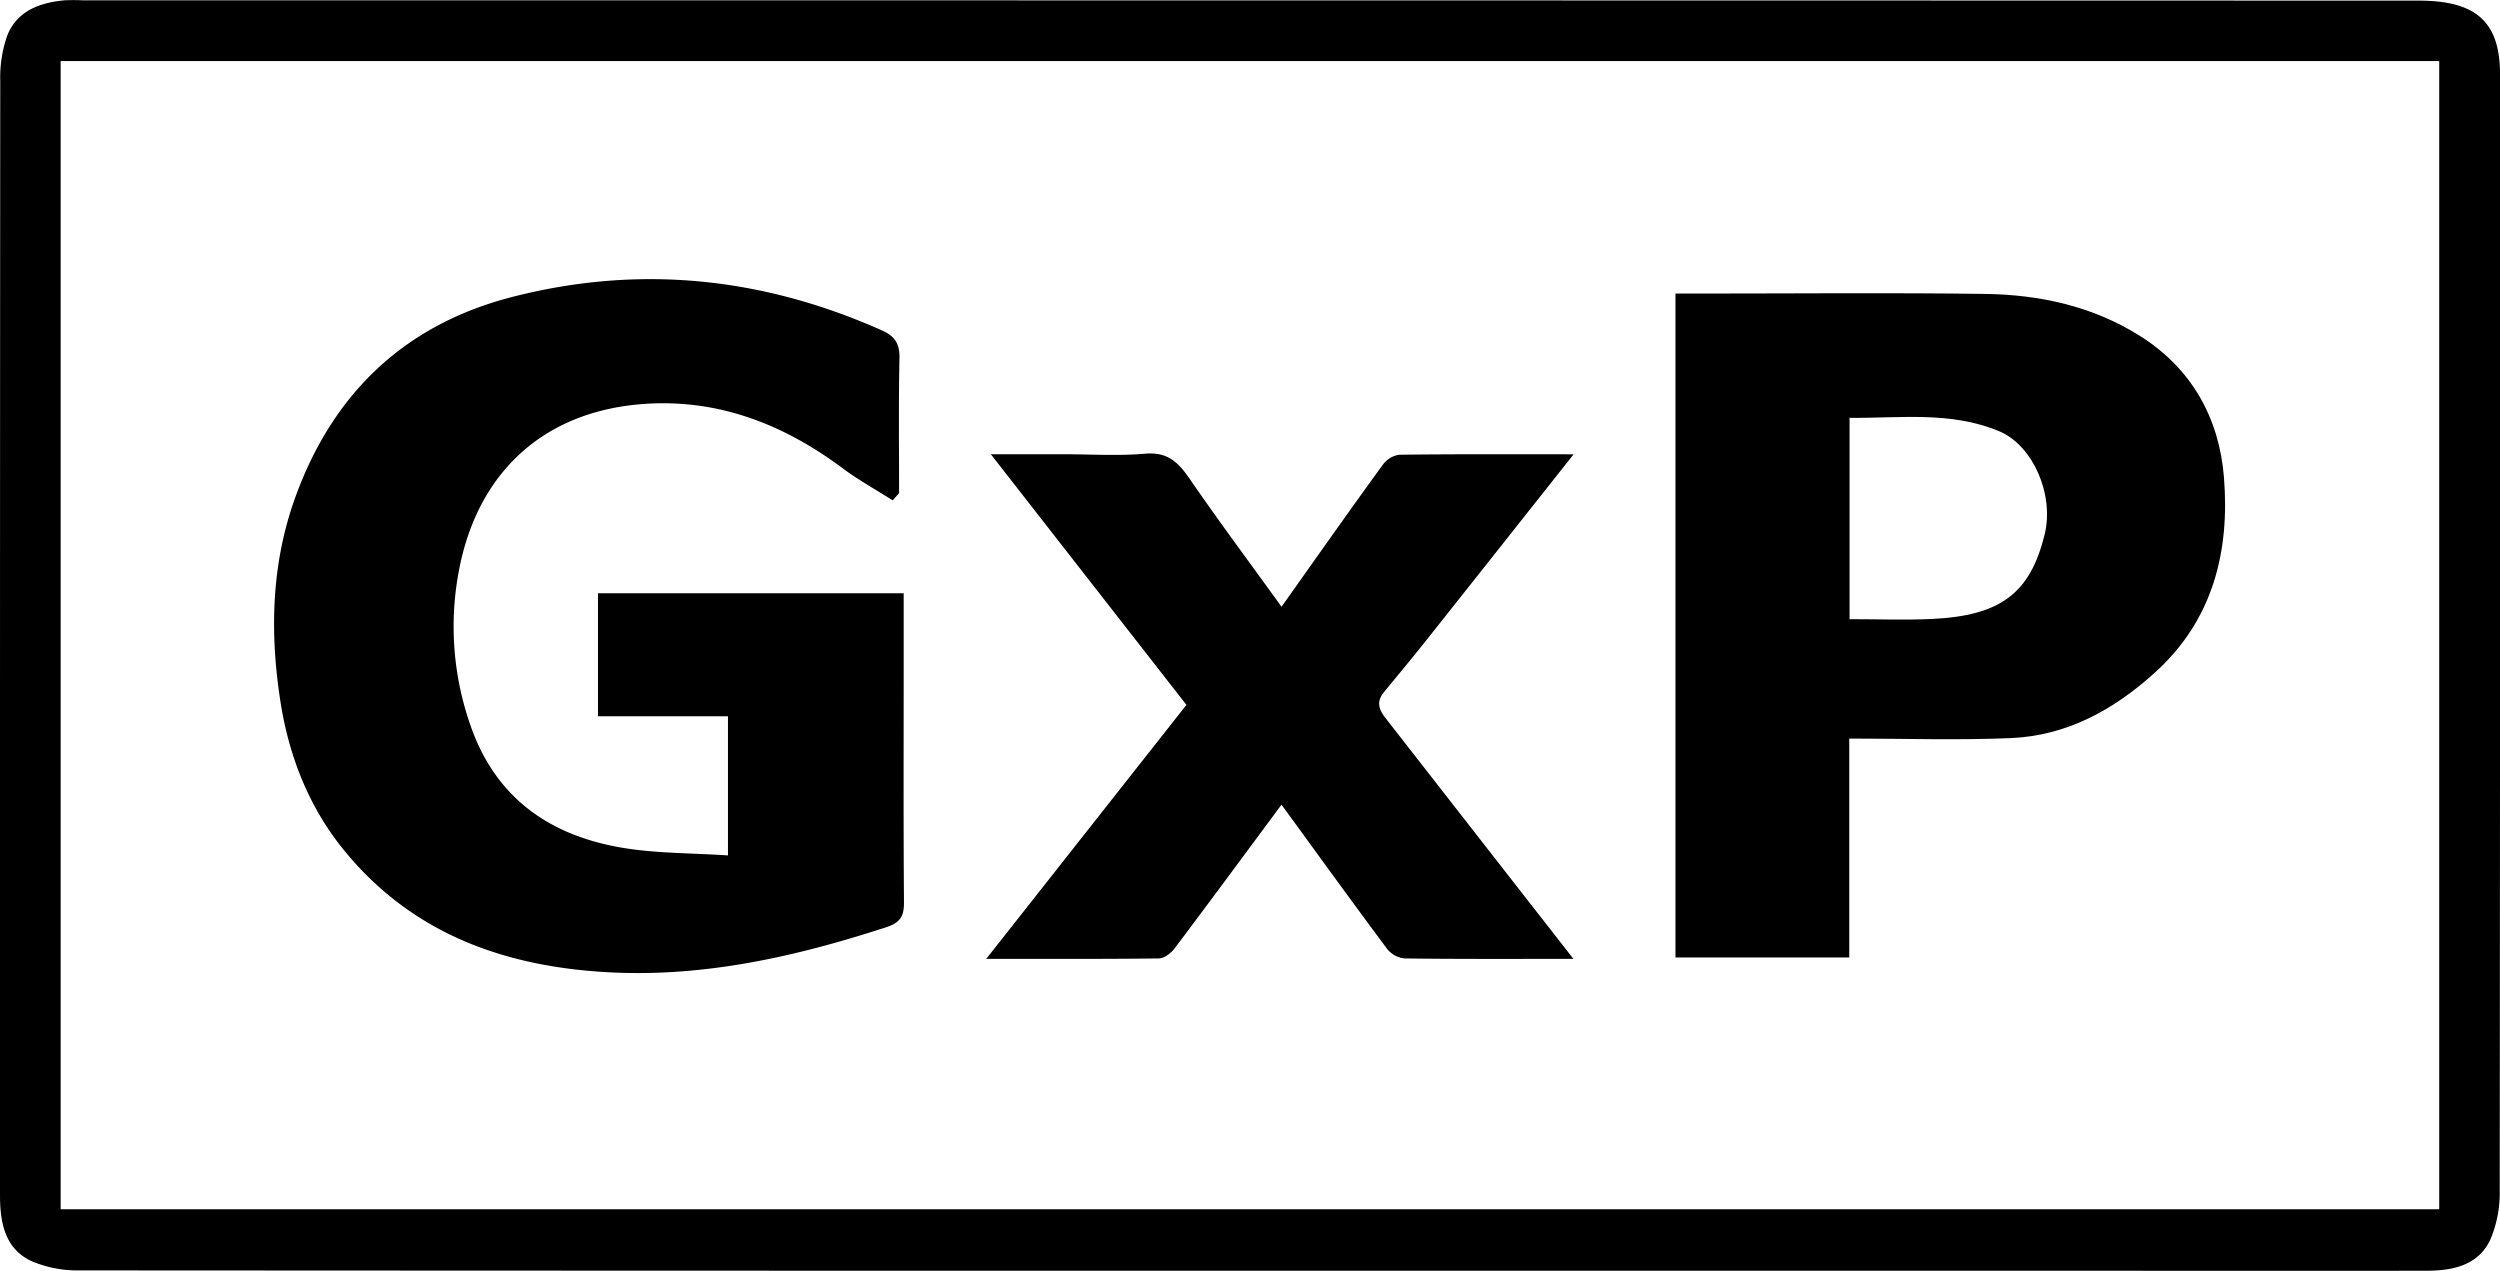 <svg id="Layer_1" data-name="Layer 1" xmlns="http://www.w3.org/2000/svg" viewBox="0 0 691 351.25"><title>GxP</title><path d="M382.86,556.1q-161.33,0-322.67-.1a32.67,32.67,0,0,1-13.44-2.54C39.28,550,38,542.67,38,535.18Q38,485.11,38,435q0-104,.07-207.93A34.82,34.82,0,0,1,40,214.7c2.7-6.83,8.93-9.09,15.79-9.75a50.39,50.39,0,0,1,5.07,0q322.67,0,645.34.08c4.55,0,9.51.4,13.56,2.21,7.74,3.46,9.26,10.86,9.26,18.63V326q0,104-.1,207.93a33.06,33.06,0,0,1-2.54,13.44c-3.32,7.23-10.37,8.71-17.64,8.72q-43.11.07-86.22,0Zm-328.1-17H712.2V221.74H54.76Z" transform="translate(-38 -204.86)"/><path d="M284.74,343.16c-4.69-3-9.58-5.67-14-9-16.56-12.31-34.92-19.31-55.66-17.58-27.05,2.26-45.2,19-50.27,46.18A82.42,82.42,0,0,0,168,405.24c7,20.37,22.26,30.81,42.73,34.06,9.22,1.46,18.69,1.34,28.48,2V402.84H203.28v-34h84.5V388.5c0,22-.09,43.93.08,65.89,0,4-1.21,5.56-5.18,6.85-24.66,8-49.71,13.68-75.81,12.39-28.69-1.42-54.31-10.29-73.27-33.14-10-12-15.68-26.3-18.07-41.62-3-19.16-2.55-38.34,4.17-56.77,10.42-28.6,30.17-47.54,59.94-55.18,35.11-9,69.15-5.44,102.16,9.28,3.57,1.59,4.89,3.69,4.81,7.65-.26,12.43-.1,24.87-.1,37.31Z" transform="translate(-38 -204.86)"/><path d="M501.1,286h6.46c26.39,0,52.79-.26,79.18.1,15,.21,29.59,3.38,42.57,11.5,14.42,9,22.06,22.73,23.39,39.16,1.65,20.45-3,39.44-19,53.92-11.28,10.27-24.33,17.52-39.87,18.19-14.65.62-29.34.13-44.69.13V469.5H501.1Zm48.12,90c8.08,0,15.47.29,22.83-.06,18.94-.9,27.08-7.13,31.07-23.25,2.75-11.11-3.2-24.71-12.51-28.62-13.41-5.62-27.38-3.58-41.39-3.72Z" transform="translate(-38 -204.86)"/><path d="M472.89,469.89c-16.29,0-31.49.08-46.68-.12a7.06,7.06,0,0,1-4.8-2.62c-9.85-13.22-19.51-26.58-29.2-39.88-9.85,13.28-19.67,26.61-29.63,39.83-1,1.28-2.81,2.65-4.27,2.67-15.57.19-31.14.12-47.71.12l55.33-70.2-54.06-69.27h20.51c7.39,0,14.83.49,22.16-.16,5.88-.51,8.9,2.09,12,6.54,8.2,11.93,16.85,23.54,25.68,35.77,9.54-13.46,18.66-26.43,28-39.27a6.82,6.82,0,0,1,4.54-2.75c15.76-.2,31.51-.12,48.19-.12-14.11,17.82-27.58,34.85-41.08,51.85-3.75,4.73-7.63,9.35-11.43,14-2,2.5-1.39,4.63.52,7.06C438,425.19,455.09,447.1,472.89,469.89Z" transform="translate(-38 -204.86)"/></svg>